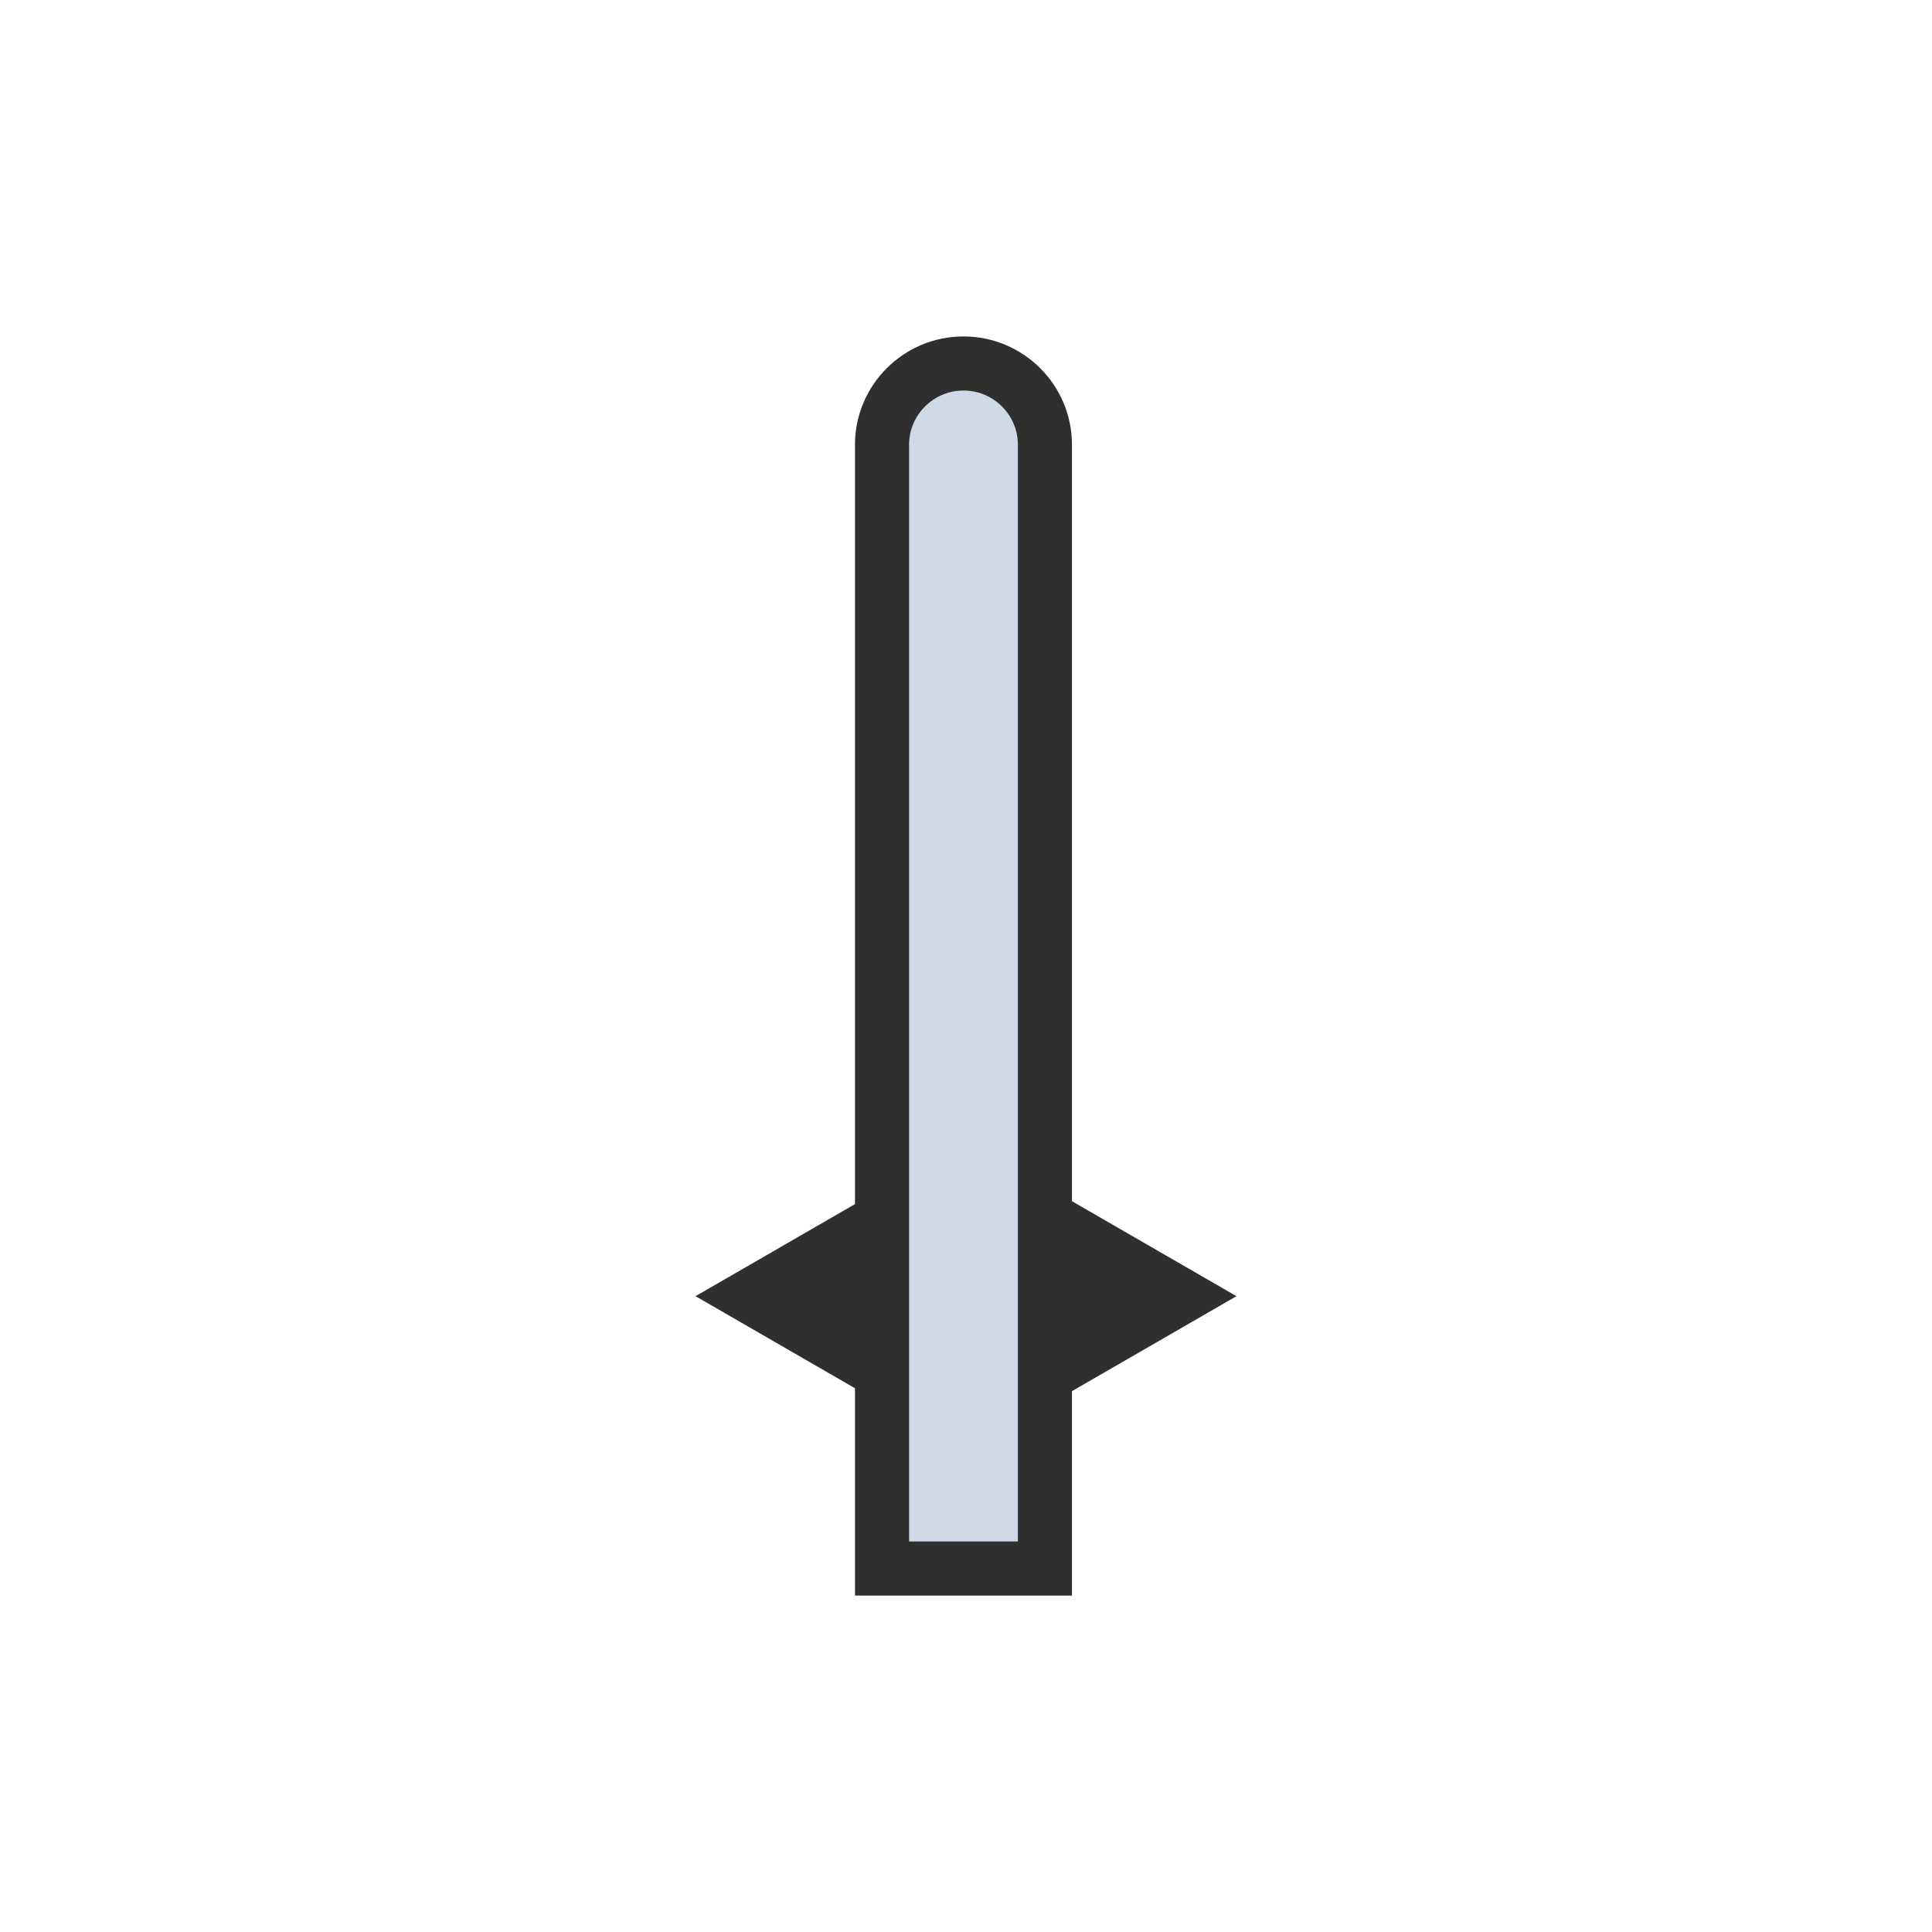 <svg width="50" height="50" viewBox="0 0 50 50" fill="none" xmlns="http://www.w3.org/2000/svg">
<path d="M27.042 11.507L27.042 40.593L22.827 40.593L22.827 11.507C22.827 10.35 23.773 9.407 24.935 9.407C26.097 9.407 27.042 10.35 27.042 11.507Z" fill="#CFD9E8" stroke="#2F2F2F" stroke-width="1.4"/>
<path d="M23.25 30.514L23.25 36.576L18 33.545L23.25 30.514Z" fill="#2F2F2F"/>
<path d="M26.75 30.514L32 33.545L26.75 36.576L26.75 30.514Z" fill="#2F2F2F"/>
</svg>
